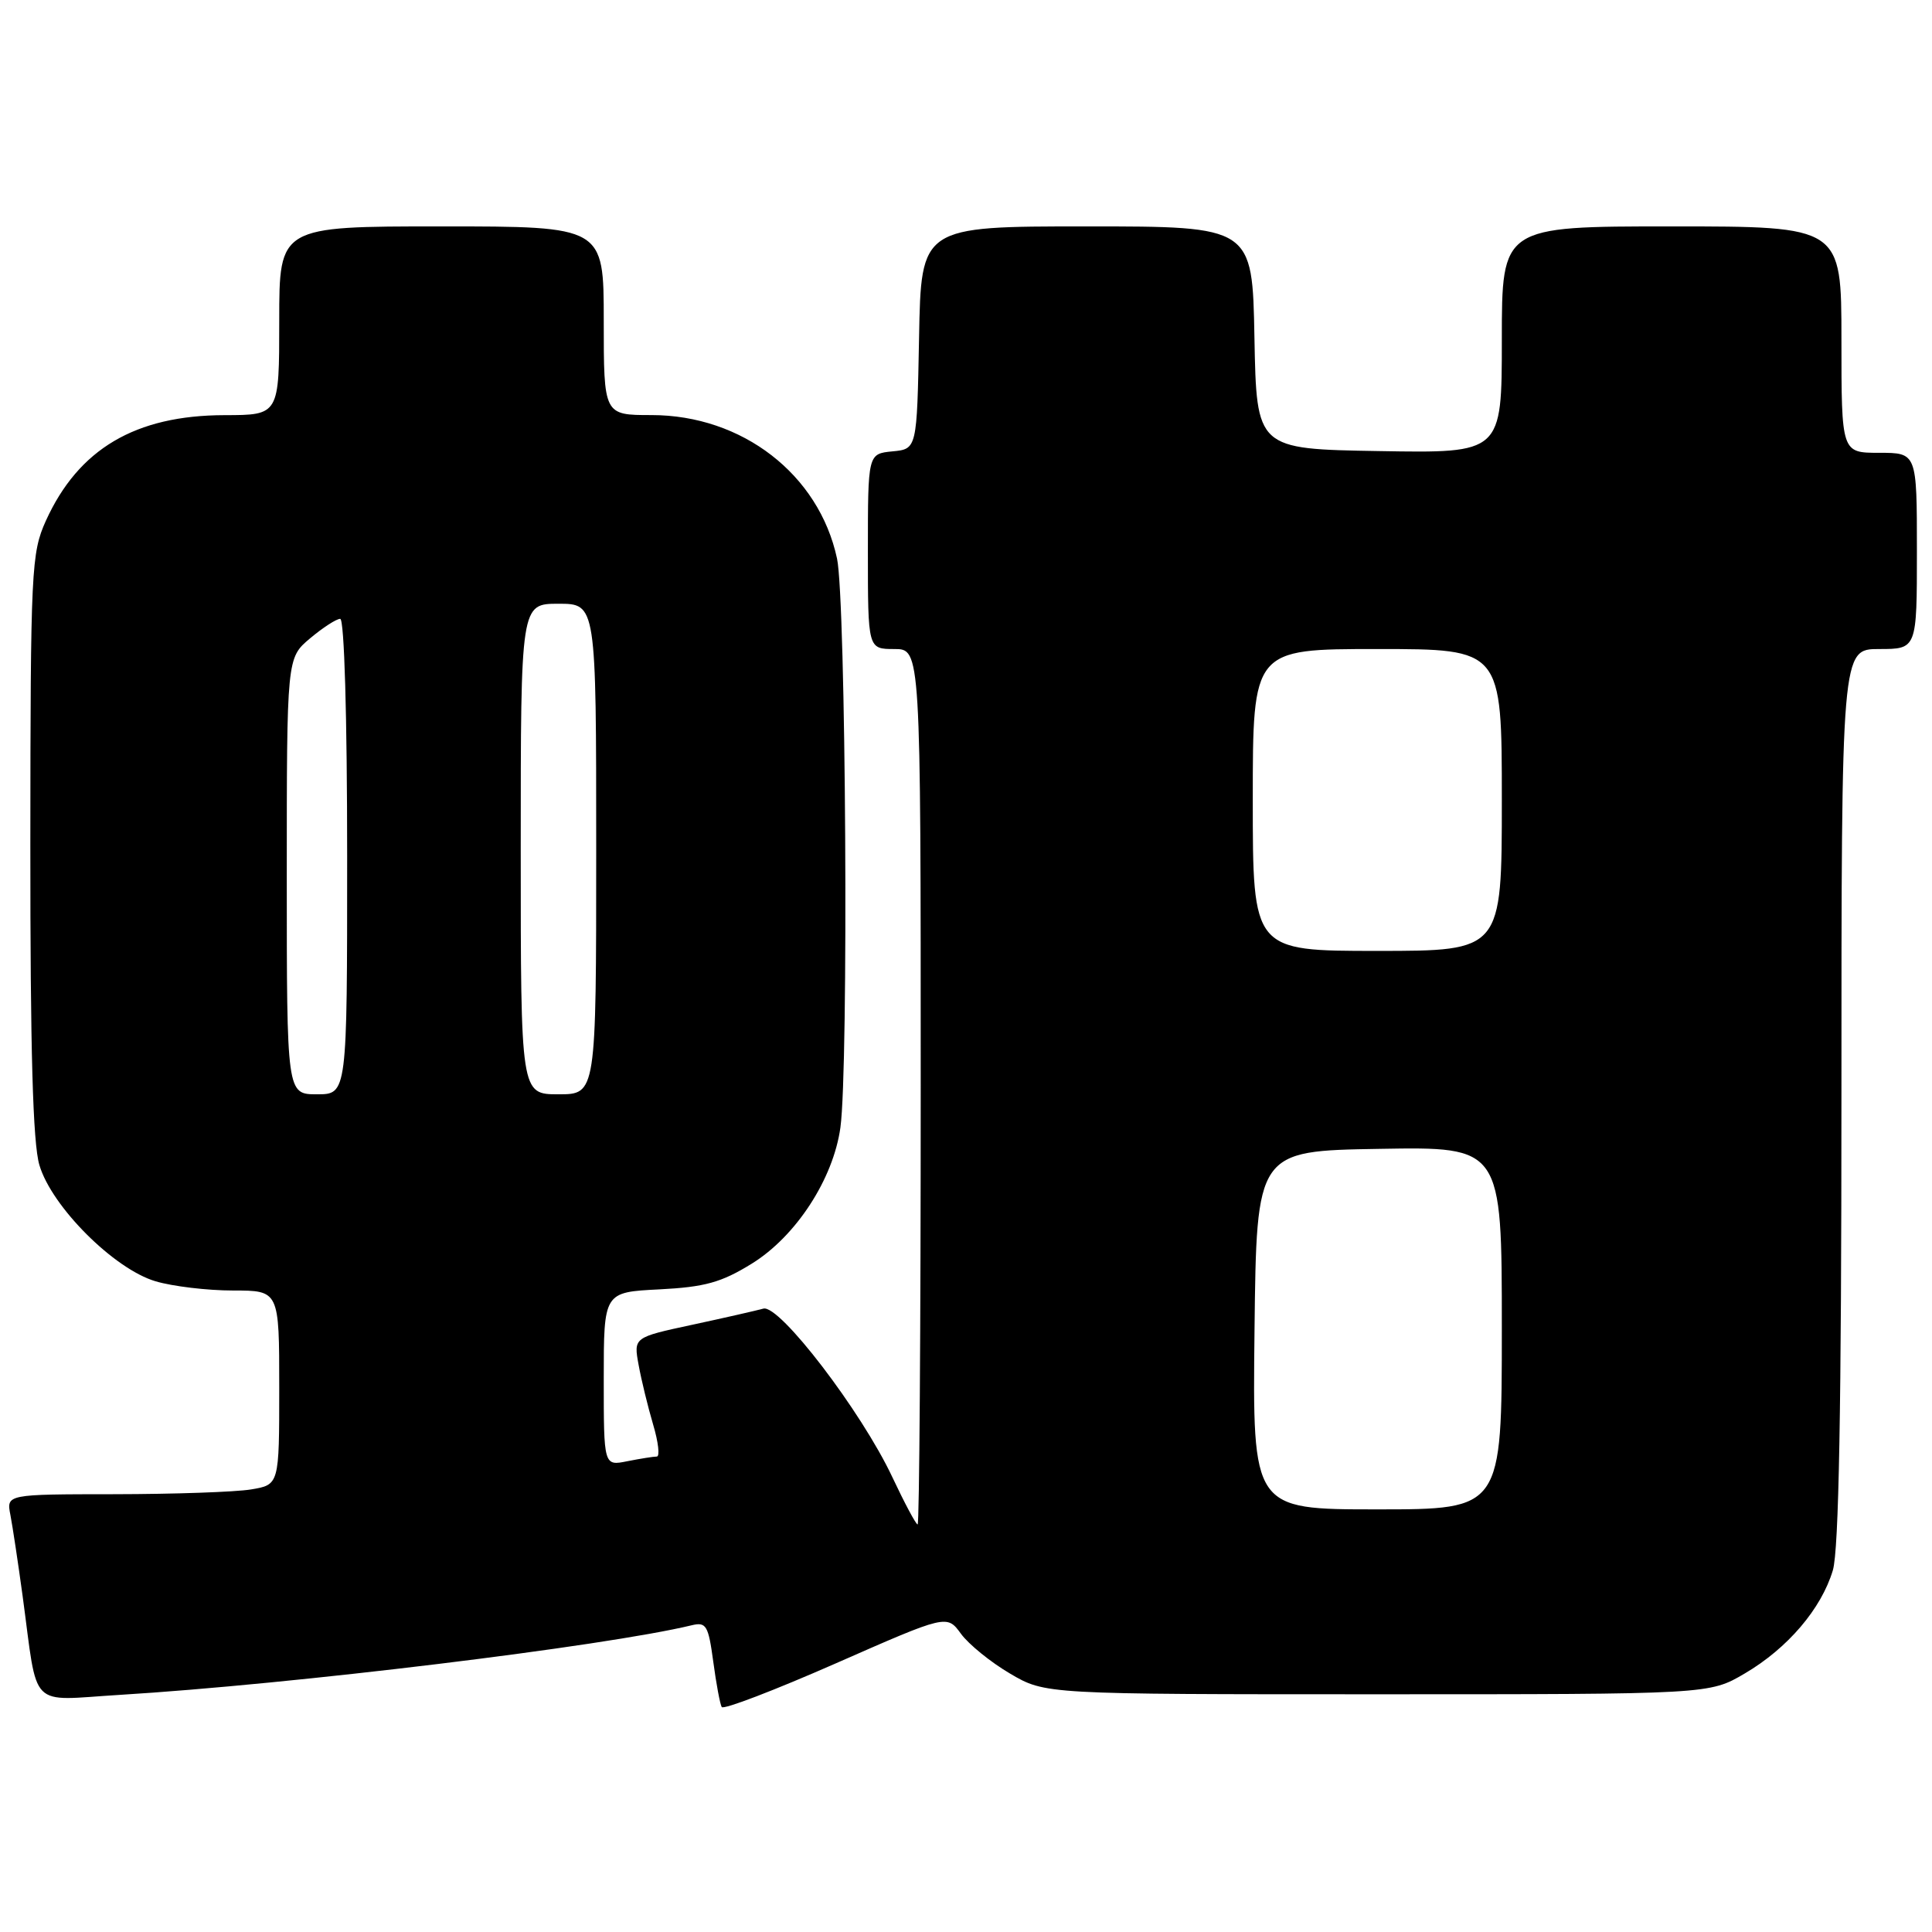 <?xml version="1.0" encoding="UTF-8" standalone="no"?>
<!DOCTYPE svg PUBLIC "-//W3C//DTD SVG 1.1//EN" "http://www.w3.org/Graphics/SVG/1.1/DTD/svg11.dtd" >
<svg xmlns="http://www.w3.org/2000/svg" xmlns:xlink="http://www.w3.org/1999/xlink" version="1.1" viewBox="0 0 256 256">
 <g >
 <path fill="currentColor"
d=" M 127.33 216.48 C 128.35 217.88 131.28 220.26 133.84 221.76 C 138.50 224.50 138.50 224.50 182.50 224.50 C 226.50 224.50 226.50 224.50 231.18 221.75 C 236.87 218.41 241.33 213.18 242.86 208.08 C 243.66 205.41 244.00 186.55 244.00 145.13 C 244.00 86.00 244.00 86.00 249.00 86.00 C 254.00 86.00 254.00 86.00 254.00 73.00 C 254.00 60.00 254.00 60.00 249.00 60.00 C 244.00 60.00 244.00 60.00 244.00 45.00 C 244.00 30.00 244.00 30.00 221.50 30.00 C 199.00 30.00 199.00 30.00 199.00 45.02 C 199.00 60.05 199.00 60.05 182.75 59.77 C 166.50 59.50 166.50 59.50 166.22 44.75 C 165.95 30.00 165.95 30.00 144.00 30.00 C 122.05 30.00 122.05 30.00 121.78 44.75 C 121.50 59.50 121.50 59.50 118.25 59.81 C 115.00 60.13 115.00 60.13 115.00 73.06 C 115.00 86.00 115.00 86.00 118.50 86.00 C 122.00 86.00 122.00 86.00 122.00 144.00 C 122.00 175.90 121.82 202.00 121.59 202.00 C 121.37 202.00 119.87 199.19 118.25 195.75 C 114.14 187.00 103.27 172.80 101.15 173.40 C 100.24 173.65 96.00 174.62 91.72 175.54 C 83.95 177.21 83.95 177.21 84.62 180.86 C 84.98 182.86 85.85 186.41 86.54 188.75 C 87.24 191.09 87.45 193.00 87.03 193.00 C 86.60 193.00 84.84 193.28 83.12 193.62 C 80.00 194.25 80.00 194.25 80.00 182.73 C 80.00 171.22 80.00 171.22 87.35 170.85 C 93.39 170.54 95.57 169.94 99.60 167.45 C 105.47 163.83 110.42 156.22 111.36 149.39 C 112.46 141.36 112.09 79.52 110.91 74.01 C 108.52 62.86 98.35 55.00 86.32 55.00 C 80.00 55.00 80.00 55.00 80.00 42.50 C 80.00 30.00 80.00 30.00 58.50 30.00 C 37.00 30.00 37.00 30.00 37.00 42.50 C 37.00 55.00 37.00 55.00 29.75 55.01 C 17.94 55.03 10.40 59.49 6.08 69.00 C 4.15 73.28 4.04 75.41 4.02 111.88 C 4.01 139.16 4.35 151.46 5.22 154.38 C 6.84 159.88 15.12 168.16 20.62 169.78 C 22.88 170.45 27.49 171.00 30.87 171.00 C 37.00 171.00 37.00 171.00 37.00 183.87 C 37.00 196.74 37.00 196.74 33.25 197.36 C 31.19 197.70 23.05 197.98 15.17 197.99 C 0.84 198.00 0.84 198.00 1.38 200.75 C 1.67 202.26 2.40 207.10 3.00 211.50 C 5.07 226.76 3.65 225.32 15.85 224.58 C 38.69 223.19 80.14 218.14 91.64 215.36 C 93.58 214.89 93.86 215.37 94.51 220.17 C 94.90 223.10 95.41 225.81 95.63 226.19 C 95.86 226.57 102.66 223.96 110.76 220.40 C 125.47 213.93 125.47 213.93 127.33 216.48 Z  M 166.23 176.25 C 166.50 152.50 166.50 152.50 182.75 152.23 C 199.00 151.95 199.00 151.95 199.00 175.98 C 199.00 200.00 199.00 200.00 182.48 200.00 C 165.96 200.00 165.96 200.00 166.23 176.25 Z  M 38.00 116.09 C 38.00 87.18 38.00 87.18 41.08 84.59 C 42.77 83.17 44.57 82.00 45.08 82.00 C 45.62 82.00 46.00 94.91 46.00 113.50 C 46.00 145.00 46.00 145.00 42.00 145.00 C 38.00 145.00 38.00 145.00 38.00 116.09 Z  M 69.00 112.50 C 69.00 80.00 69.00 80.00 74.00 80.00 C 79.00 80.00 79.00 80.00 79.00 112.50 C 79.00 145.00 79.00 145.00 74.00 145.00 C 69.00 145.00 69.00 145.00 69.00 112.50 Z  M 166.00 106.00 C 166.00 86.00 166.00 86.00 182.50 86.00 C 199.00 86.00 199.00 86.00 199.00 106.00 C 199.00 126.00 199.00 126.00 182.50 126.00 C 166.00 126.00 166.00 126.00 166.00 106.00 Z "/>
</g>
</svg>